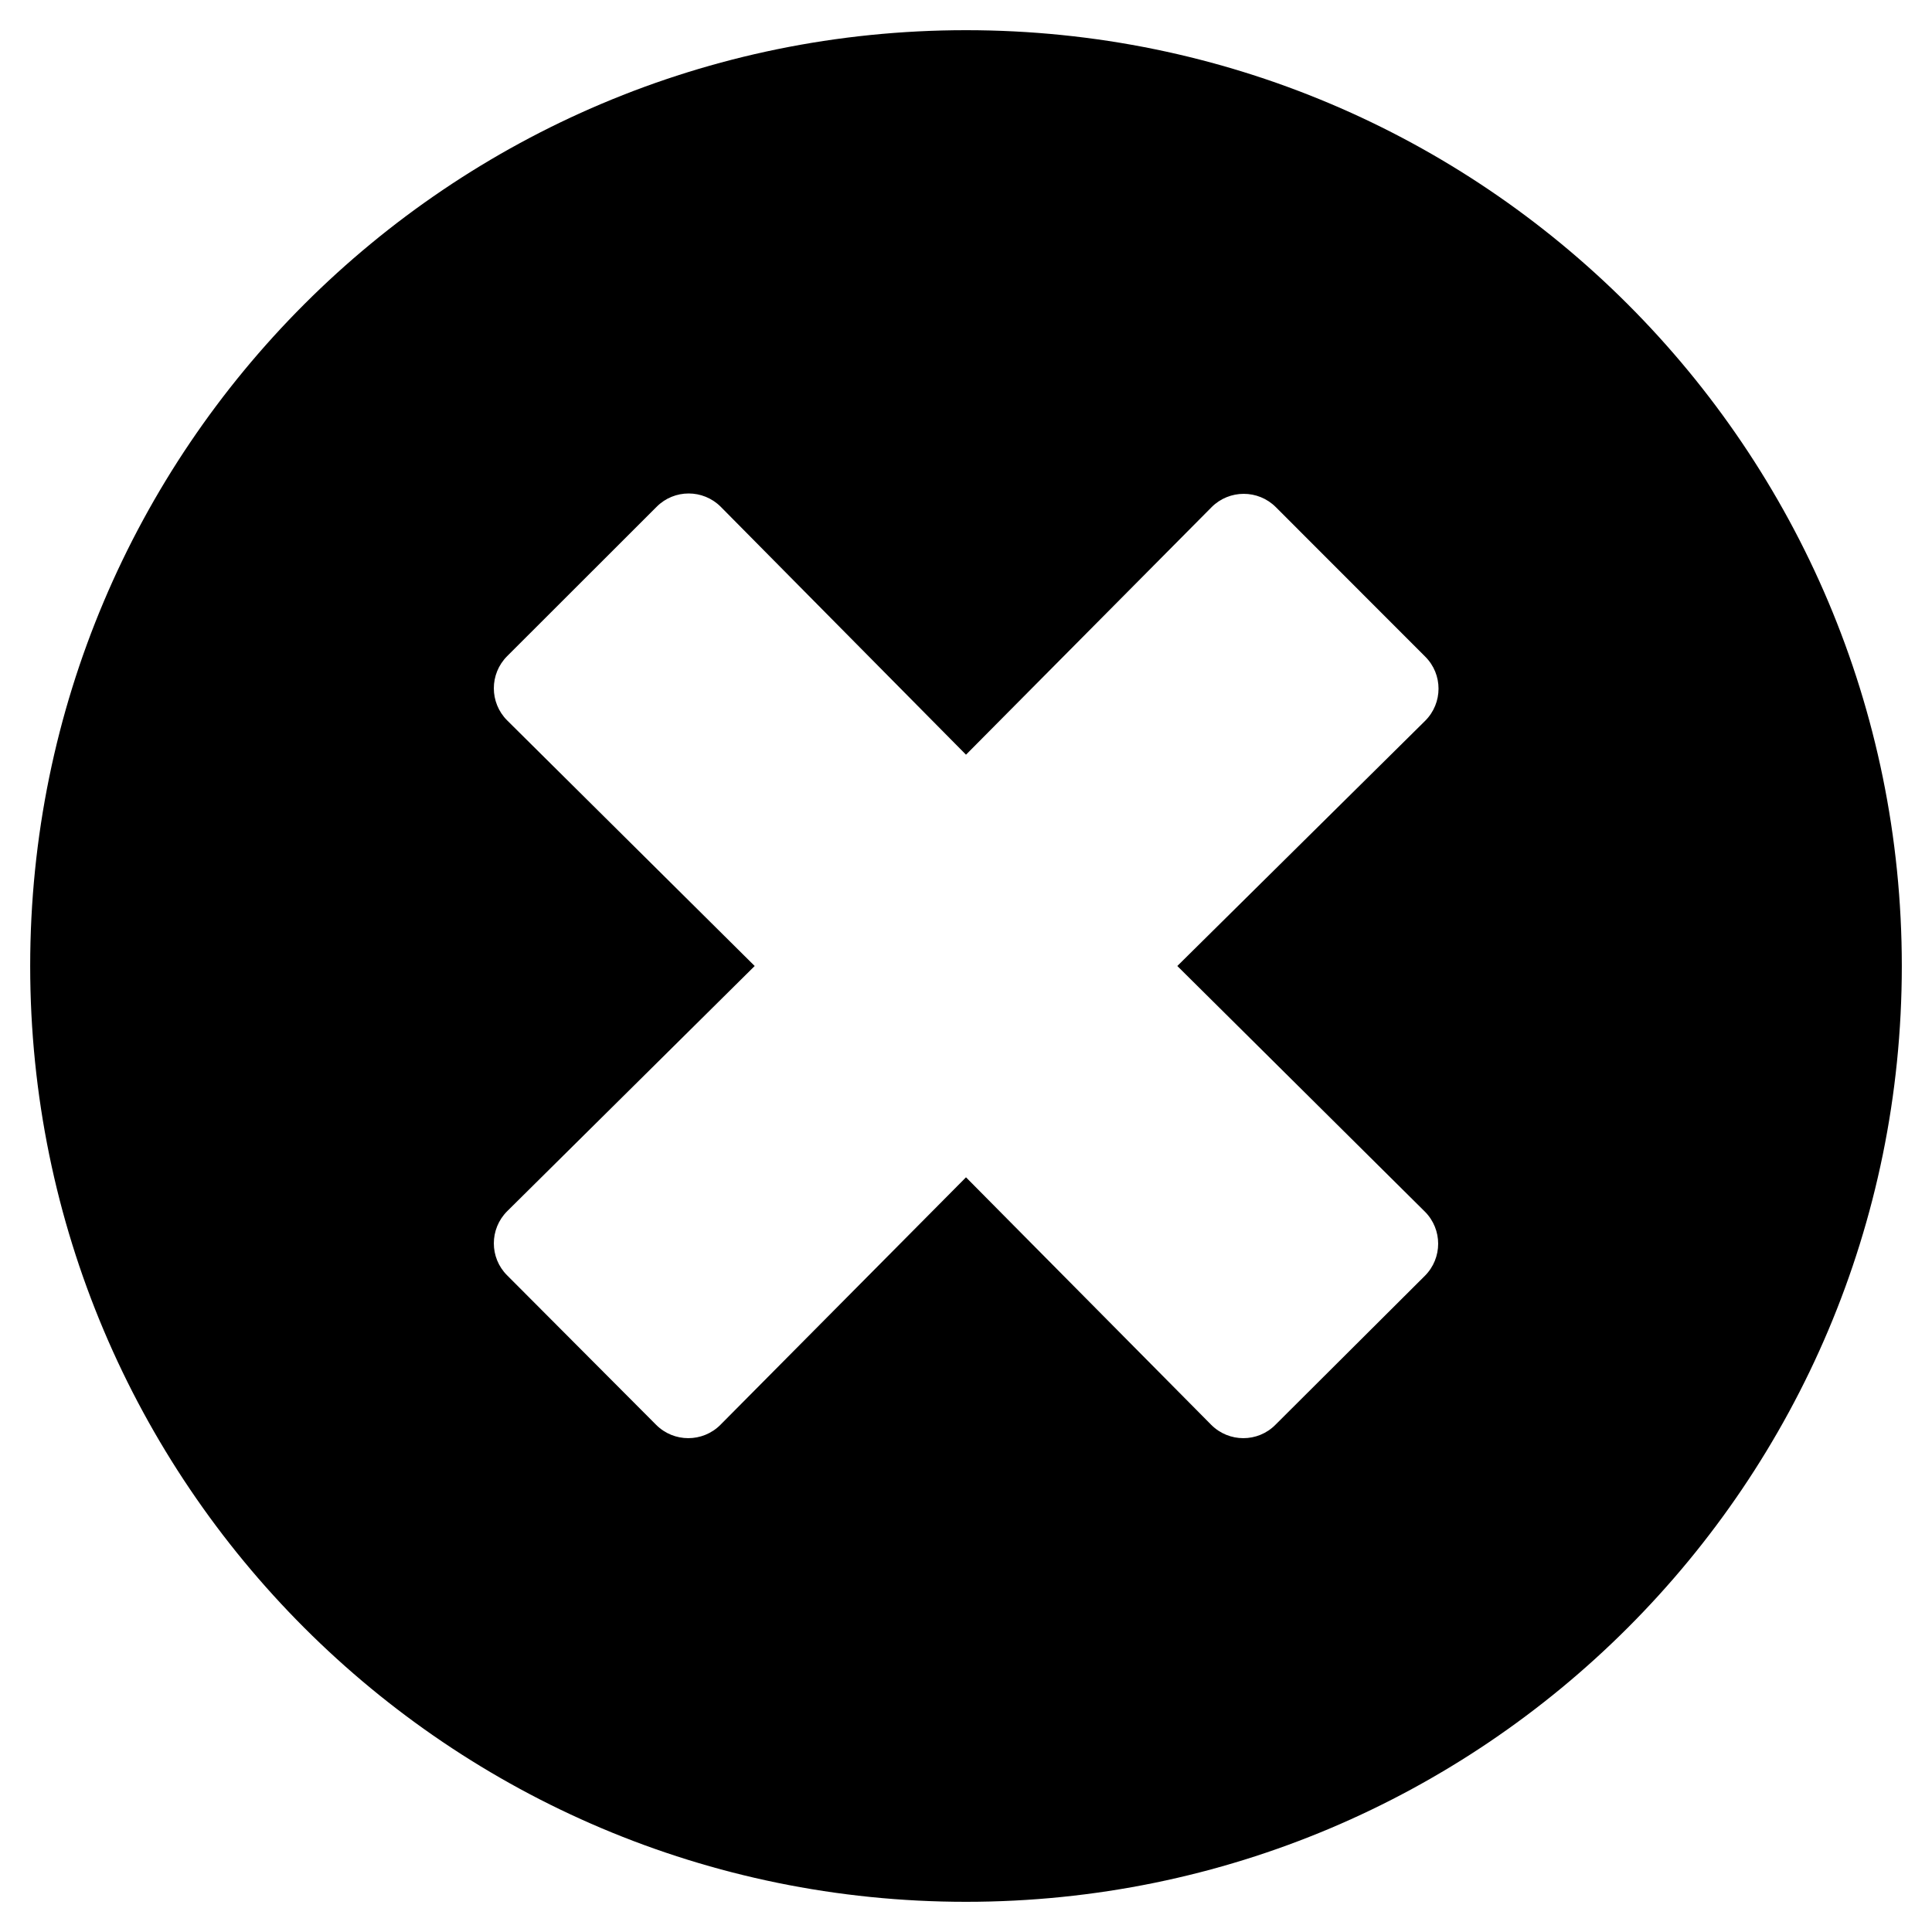 <svg width="16" height="16" viewBox="0 0 16 16" fill="none" xmlns="http://www.w3.org/2000/svg">
<g clip-path="url(#clip0_288_471)">
<g clip-path="url(#clip1_288_471)">
<path d="M8 0.25C3.719 0.25 0.25 3.719 0.25 8C0.25 12.281 3.719 15.75 8 15.75C12.281 15.75 15.75 12.281 15.75 8C15.75 3.719 12.281 0.25 8 0.25ZM11.8 10.034C11.947 10.181 11.947 10.419 11.8 10.566L10.562 11.8C10.416 11.947 10.178 11.947 10.031 11.8L8 9.75L5.966 11.8C5.819 11.947 5.581 11.947 5.434 11.8L4.2 10.562C4.053 10.416 4.053 10.178 4.2 10.031L6.25 8L4.2 5.966C4.053 5.819 4.053 5.581 4.2 5.434L5.438 4.197C5.584 4.05 5.822 4.05 5.969 4.197L8 6.25L10.034 4.2C10.181 4.053 10.419 4.053 10.566 4.2L11.803 5.438C11.95 5.584 11.95 5.822 11.803 5.969L9.75 8L11.8 10.034Z" fill="black"/>
</g>
</g>
<defs>
<clipPath id="clip0_288_471">
<rect width="16" height="16" fill="white"/>
</clipPath>
<clipPath id="clip1_288_471">
<rect width="16" height="16" fill="white"/>
</clipPath>
</defs>
</svg>
